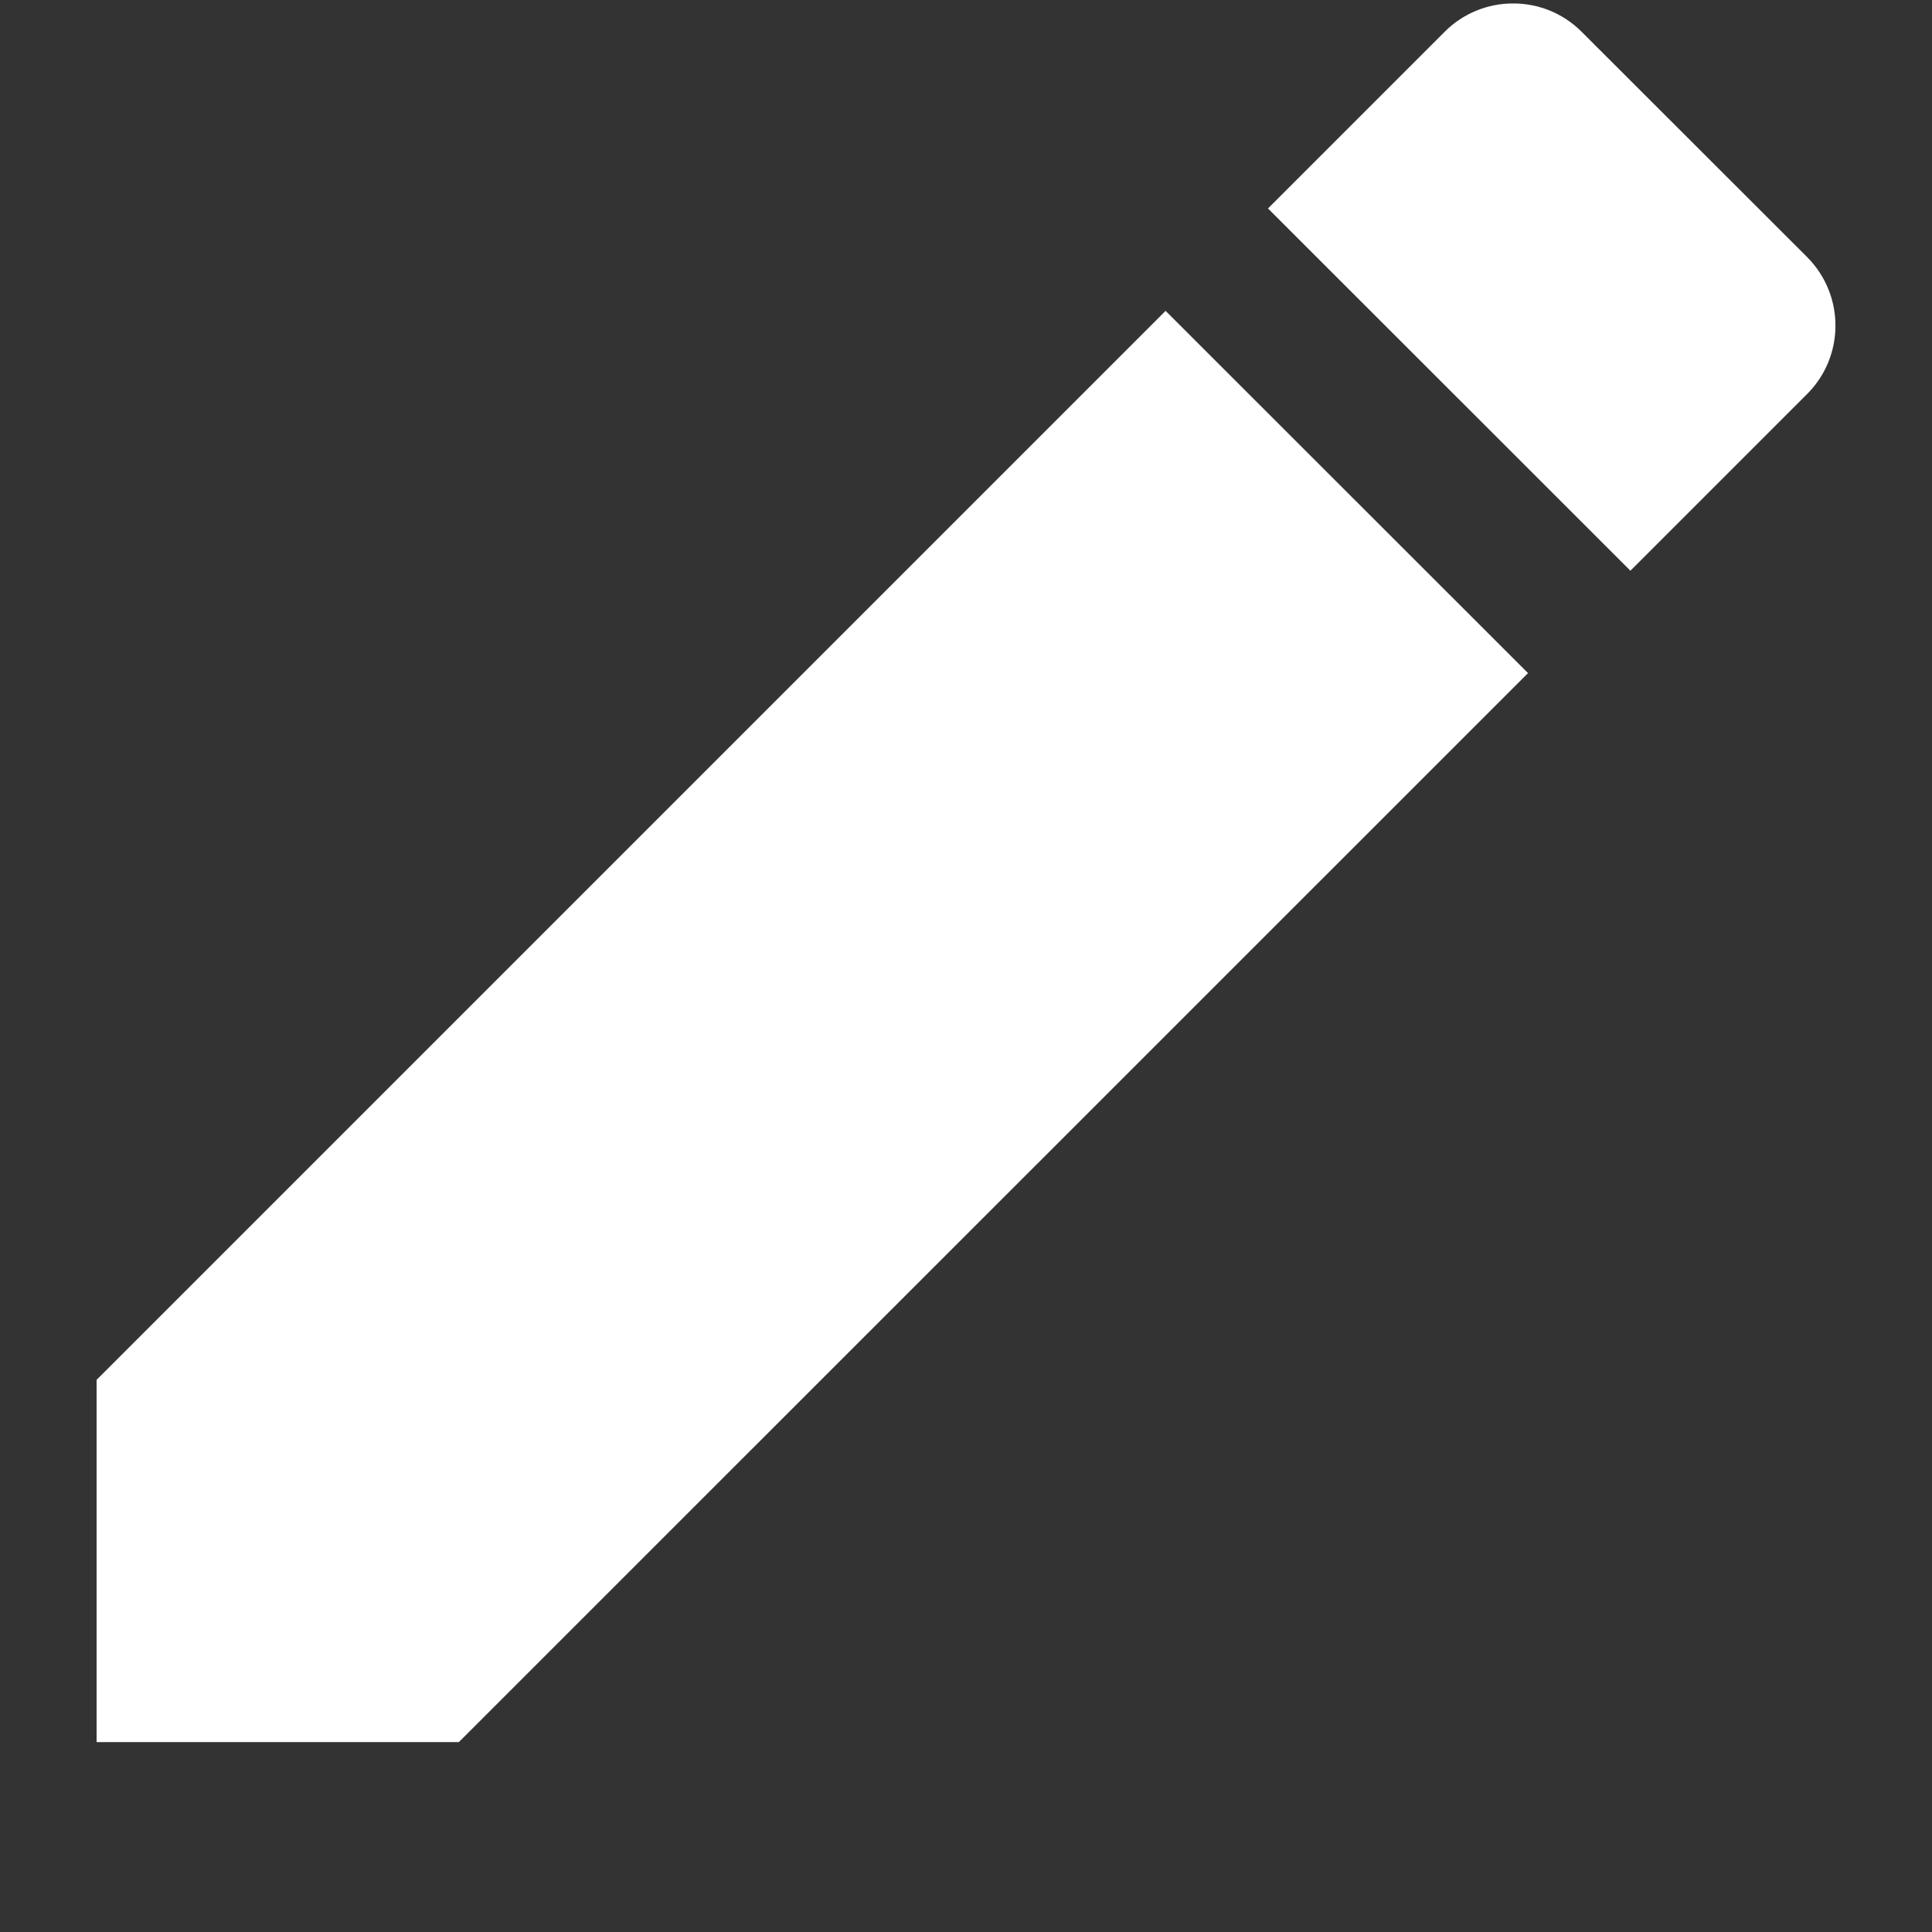 <svg width="10" height="10" viewBox="0 0 10 10" fill="none" xmlns="http://www.w3.org/2000/svg">
<rect x="0" y="0" width="10" height="10" fill="#333333" stroke="none"/>
<g clip-path="url(#clip0)">
<path d="M0.5 7.142V9.017H2.375L7.909 3.484L6.033 1.609L0.5 7.142Z" fill="white"/>
<path d="M9.354 1.331L8.186 0.164C7.991 -0.031 7.673 -0.031 7.478 0.164L6.563 1.079L8.439 2.954L9.354 2.039C9.549 1.844 9.549 1.527 9.354 1.331Z" fill="white"/>
</g>
<defs>
<clipPath id="clip0">
<rect width="9" height="9" fill="white" transform="translate(0.5 0.018)"/>
</clipPath>
</defs>
</svg>
